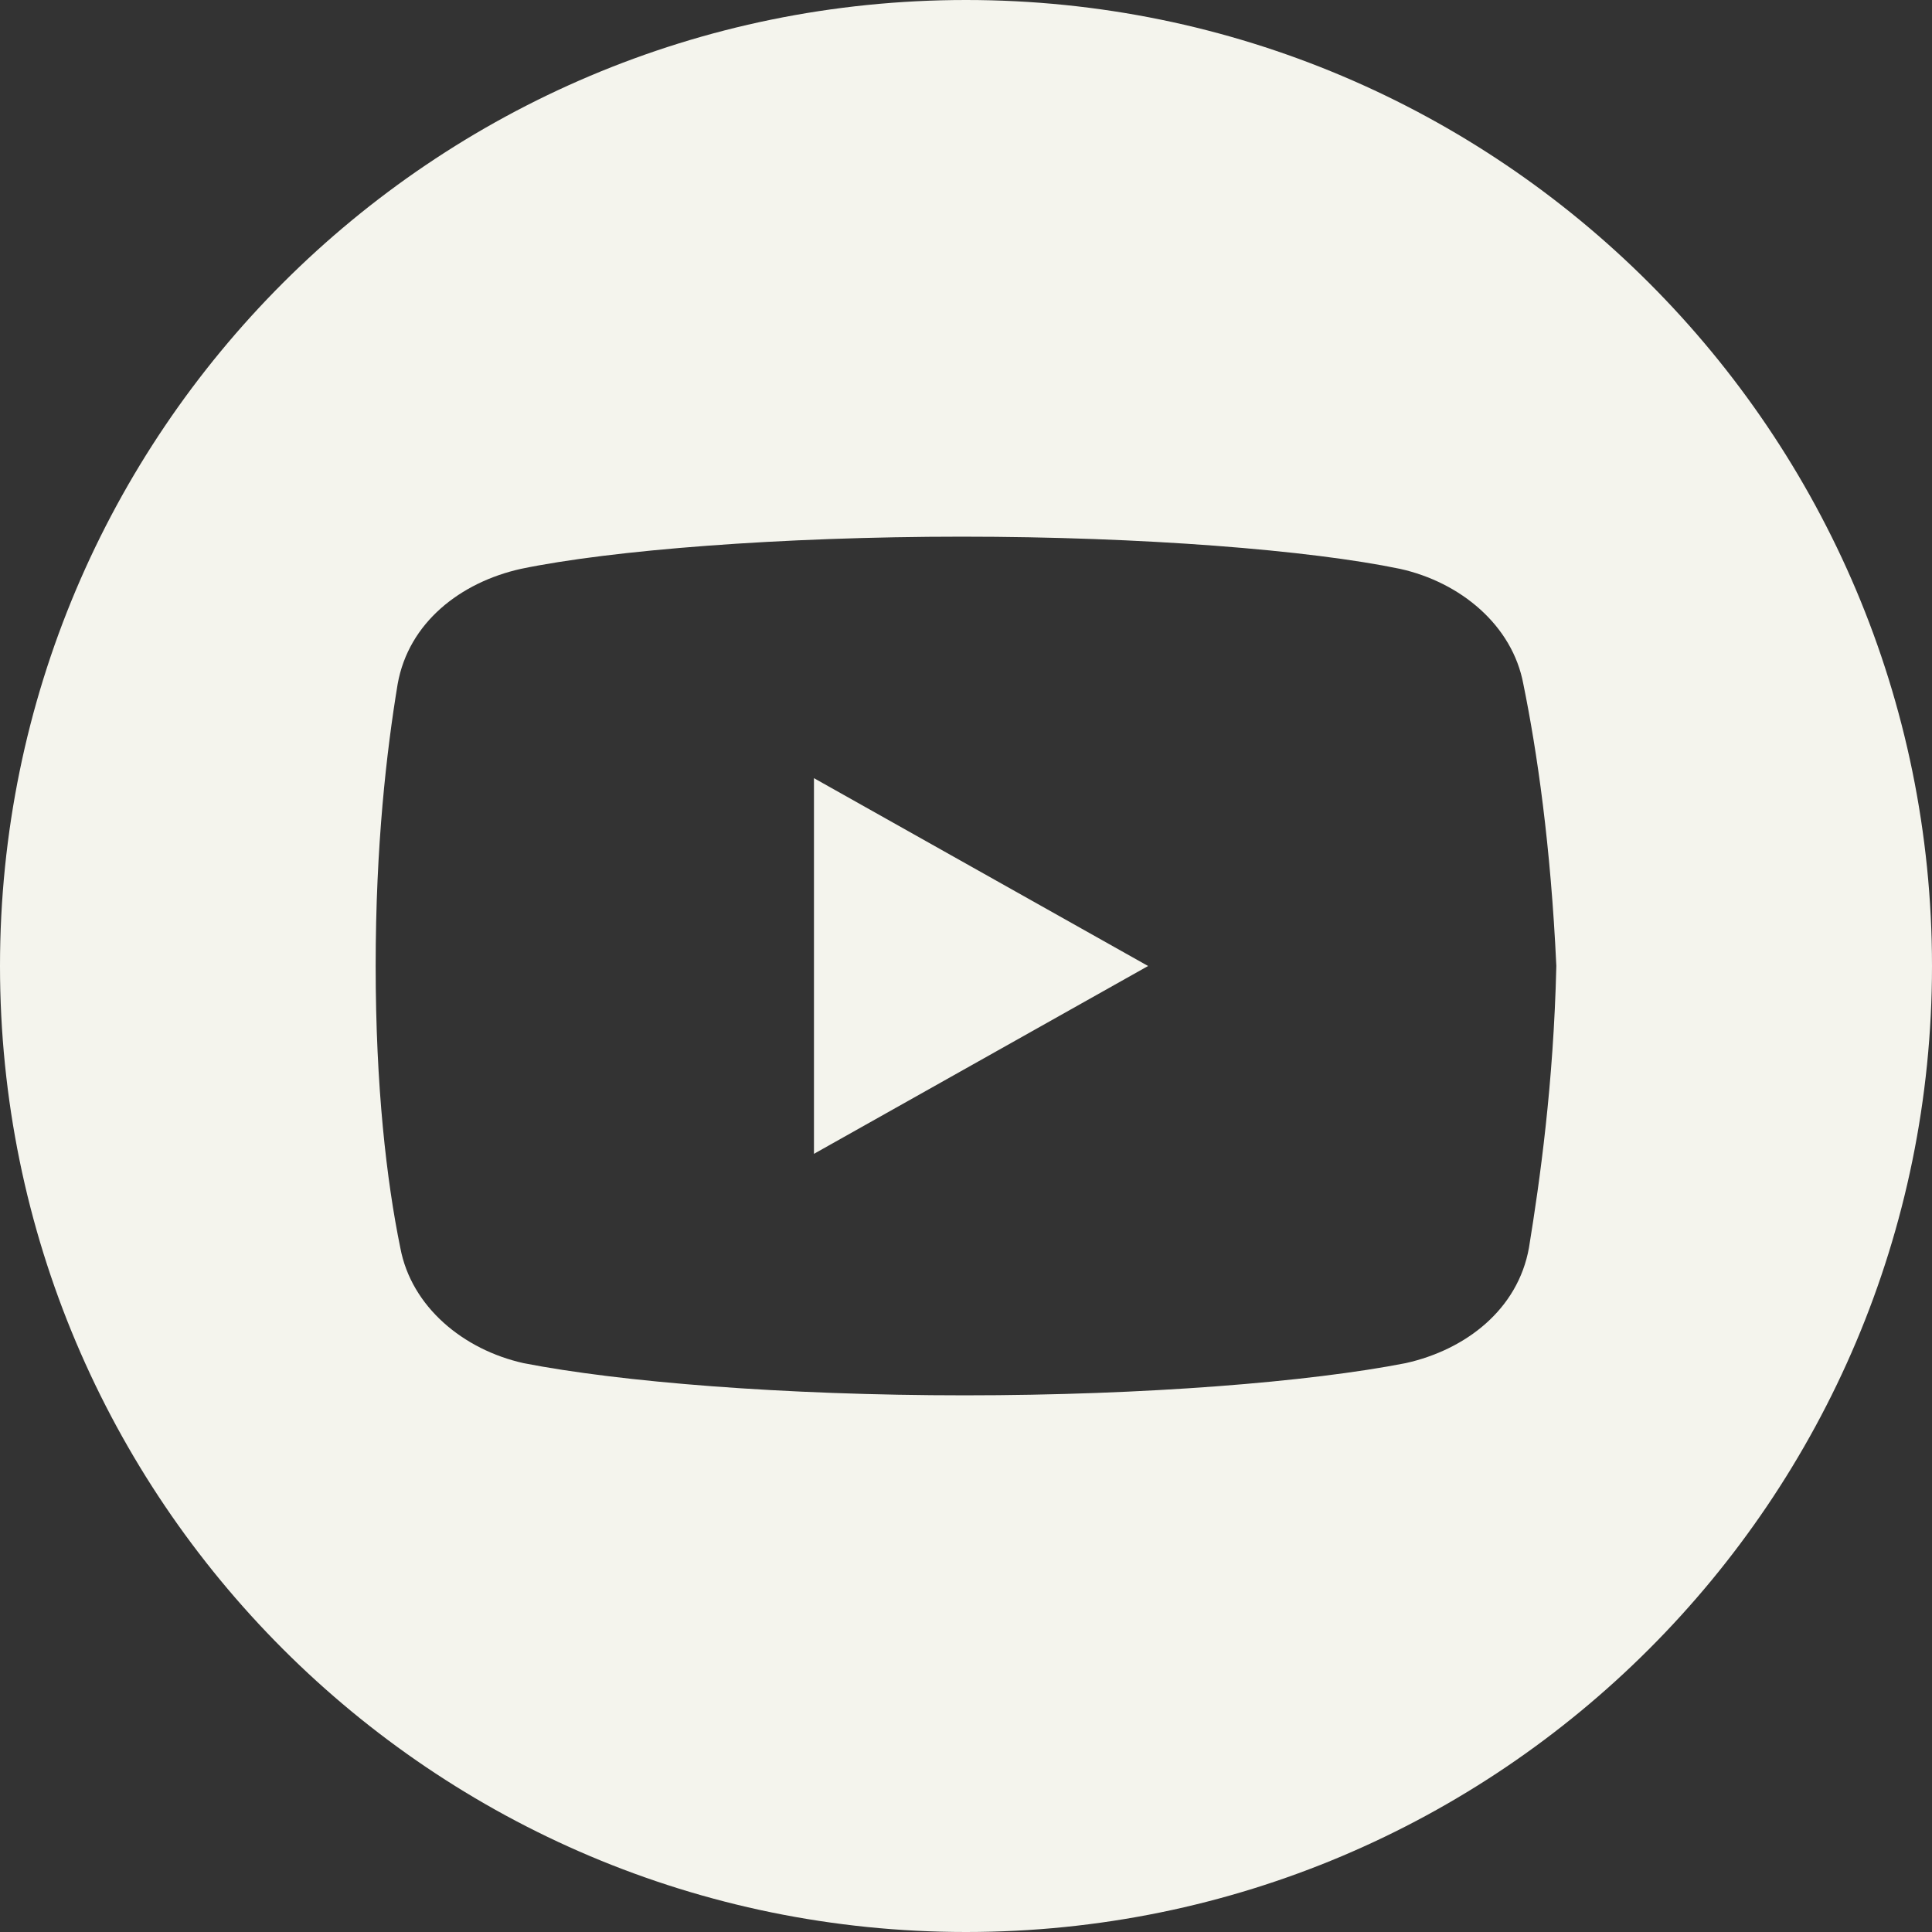 <svg width="36" height="36" viewBox="0 0 36 36" fill="none" xmlns="http://www.w3.org/2000/svg">
<rect x="0" y="0" width="36" height="36" fill="#333333" stroke="none"/>
<path fill-rule="evenodd" clip-rule="evenodd" d="M18 36C27.941 36 36 27.941 36 18C36 8.059 27.941 0 18 0C8.059 0 0 8.059 0 18C0 27.941 8.059 36 18 36ZM26.089 10.6C27.213 10.85 28.183 11.65 28.386 12.75C28.641 14 28.896 15.75 29 18C28.948 20.199 28.693 22 28.49 23.25C28.284 24.4 27.315 25.15 26.193 25.4C24.406 25.75 21.344 26 17.974 26C14.604 26 11.542 25.75 9.755 25.4C8.633 25.15 7.664 24.35 7.459 23.25C7.203 22 7 20.25 7 18C7 15.75 7.203 14 7.409 12.75C7.612 11.6 8.583 10.85 9.706 10.6C11.39 10.25 14.555 10 17.922 10C21.292 10 24.406 10.25 26.089 10.6ZM21.393 18L15.167 14.5V21.5L21.393 18Z" fill="#F4F4ED"/>
</svg>
